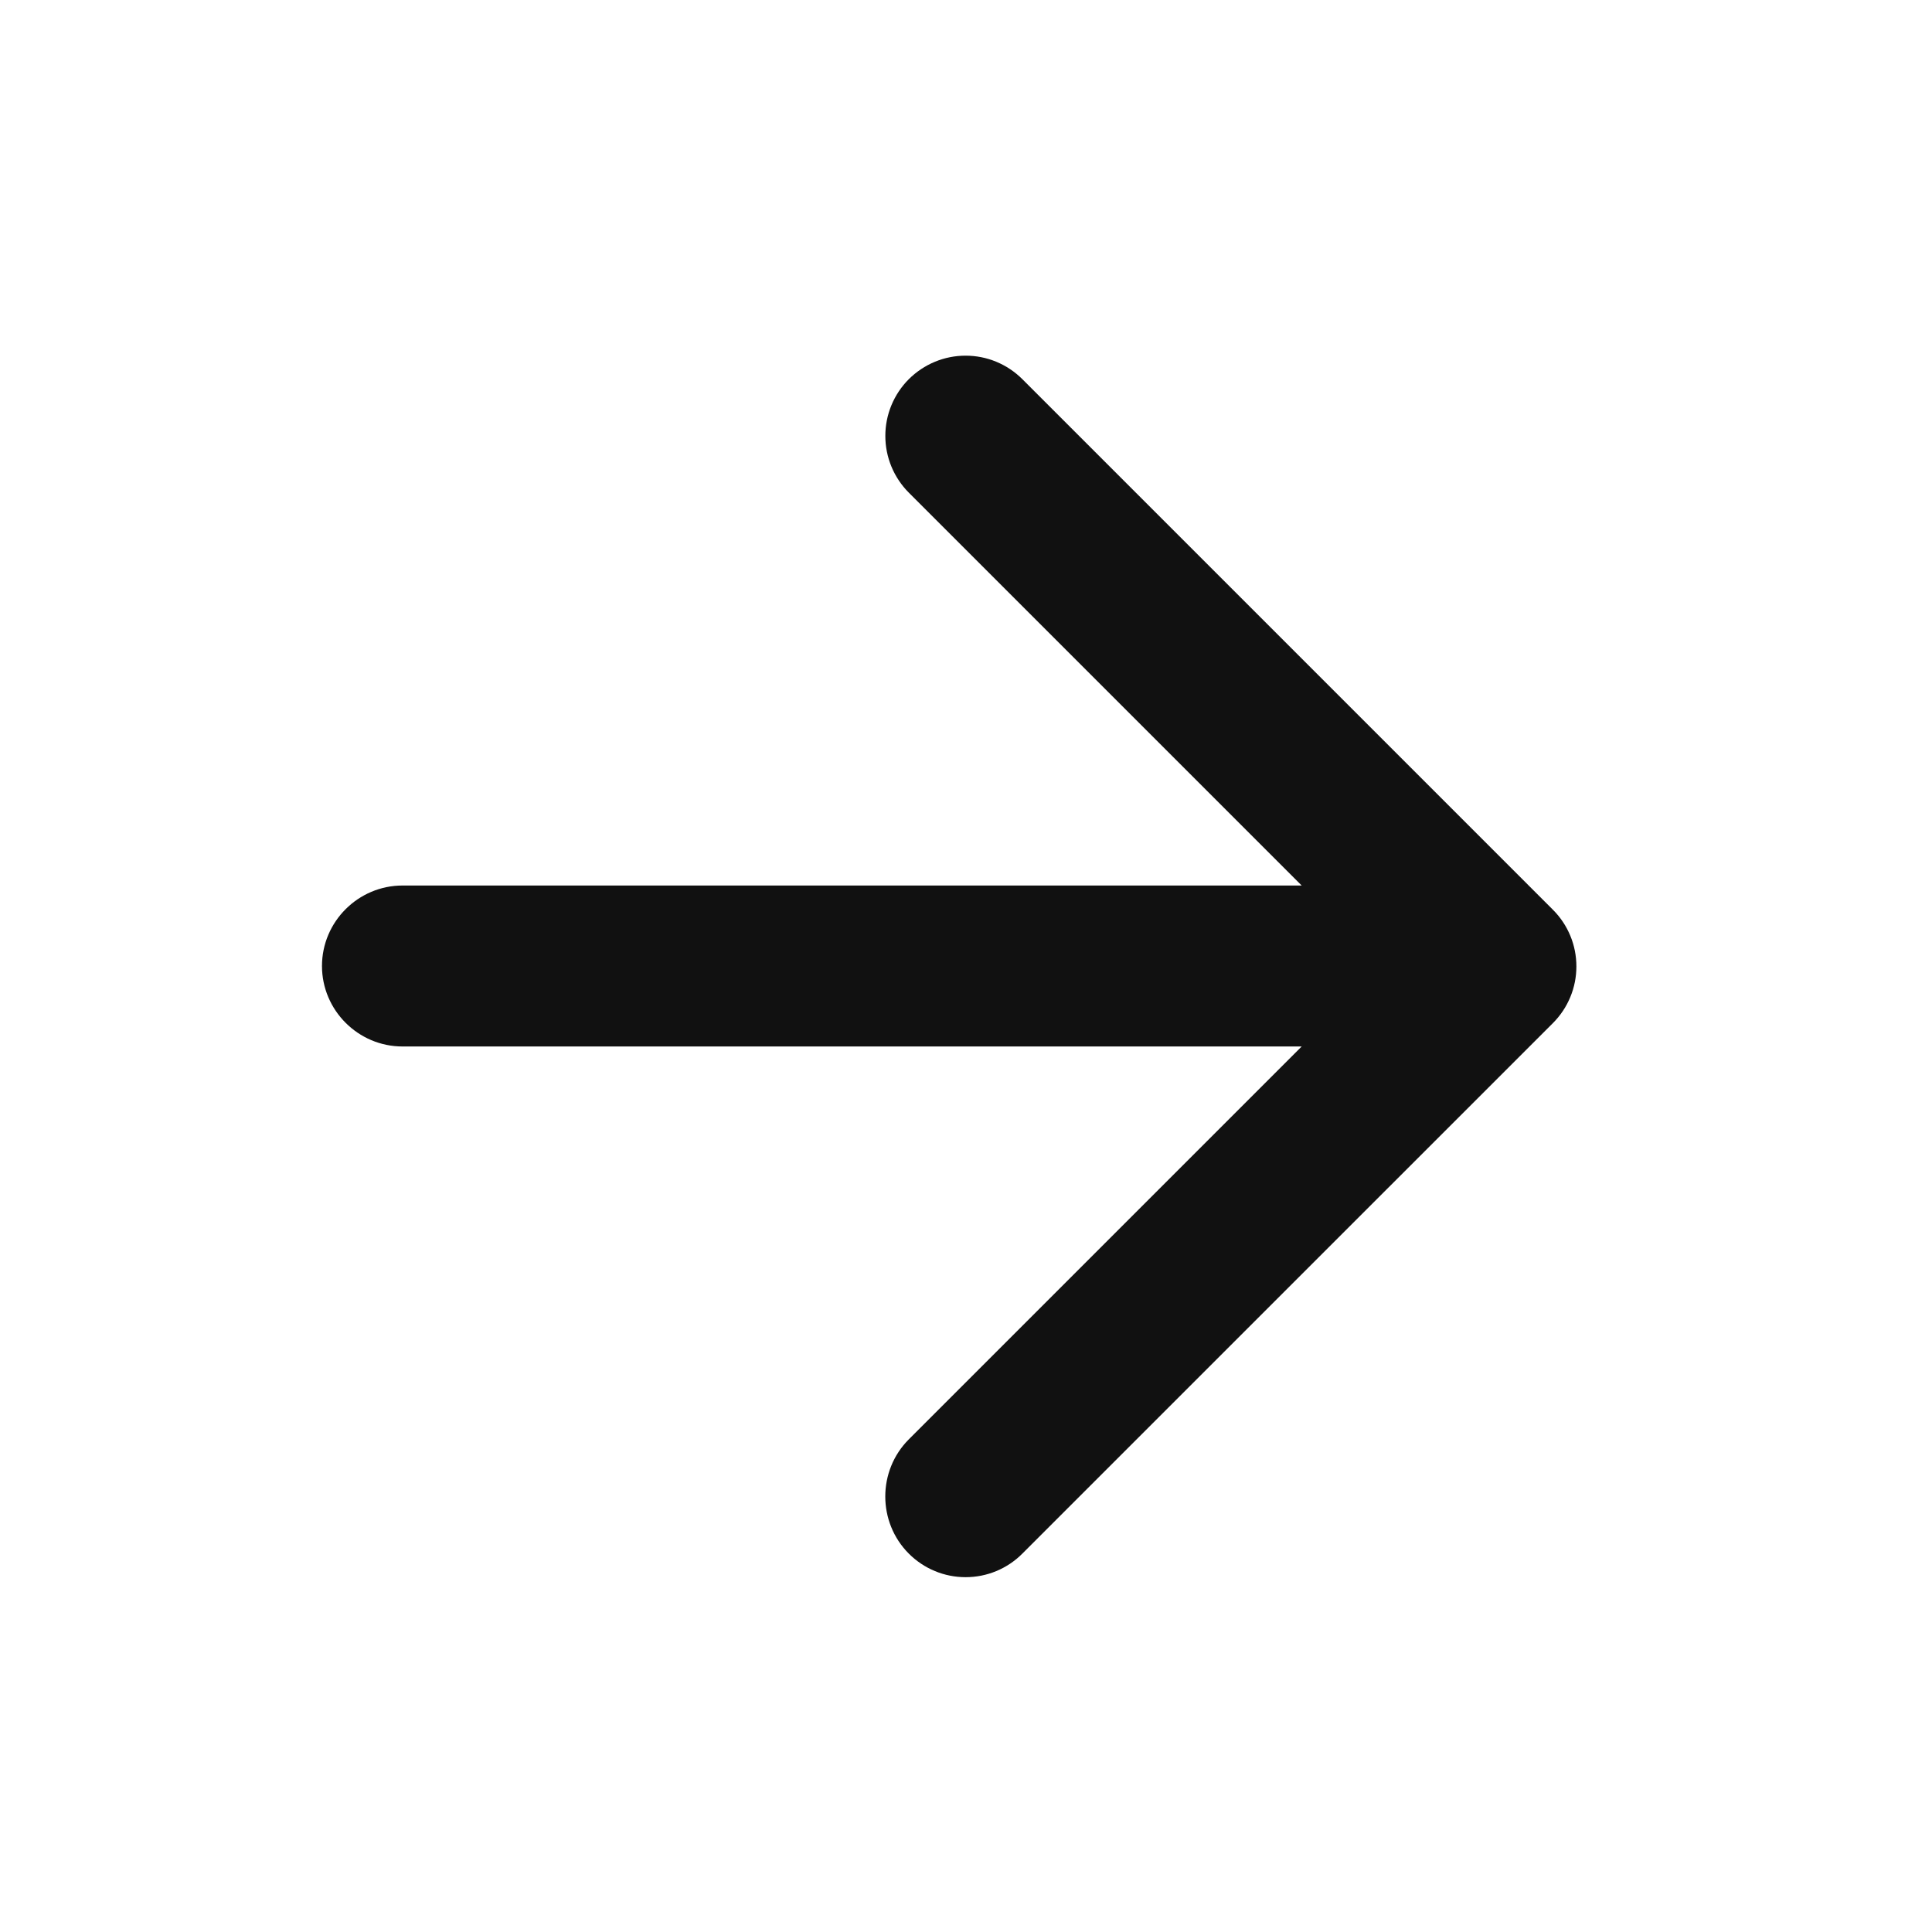 <svg width="32" height="32" viewBox="0 0 32 32" fill="none" xmlns="http://www.w3.org/2000/svg">
<path d="M6.667 17.333L21.56 17.333L15.053 23.84C14.533 24.36 14.533 25.213 15.053 25.733C15.177 25.857 15.323 25.955 15.485 26.022C15.646 26.089 15.819 26.123 15.993 26.123C16.168 26.123 16.341 26.089 16.502 26.022C16.663 25.955 16.81 25.857 16.933 25.733L25.72 16.947C25.844 16.823 25.942 16.677 26.009 16.515C26.076 16.354 26.11 16.181 26.11 16.007C26.11 15.832 26.076 15.659 26.009 15.498C25.942 15.337 25.844 15.19 25.72 15.067L16.933 6.28C16.81 6.157 16.663 6.059 16.502 5.992C16.341 5.925 16.168 5.891 15.993 5.891C15.819 5.891 15.646 5.925 15.485 5.992C15.323 6.059 15.177 6.157 15.053 6.28C14.93 6.403 14.832 6.55 14.765 6.711C14.698 6.873 14.664 7.045 14.664 7.22C14.664 7.395 14.698 7.567 14.765 7.729C14.832 7.89 14.93 8.037 15.053 8.16L21.56 14.667L6.667 14.667C5.933 14.667 5.333 15.267 5.333 16C5.333 16.733 5.933 17.333 6.667 17.333Z" fill="#111111"/>
</svg>
